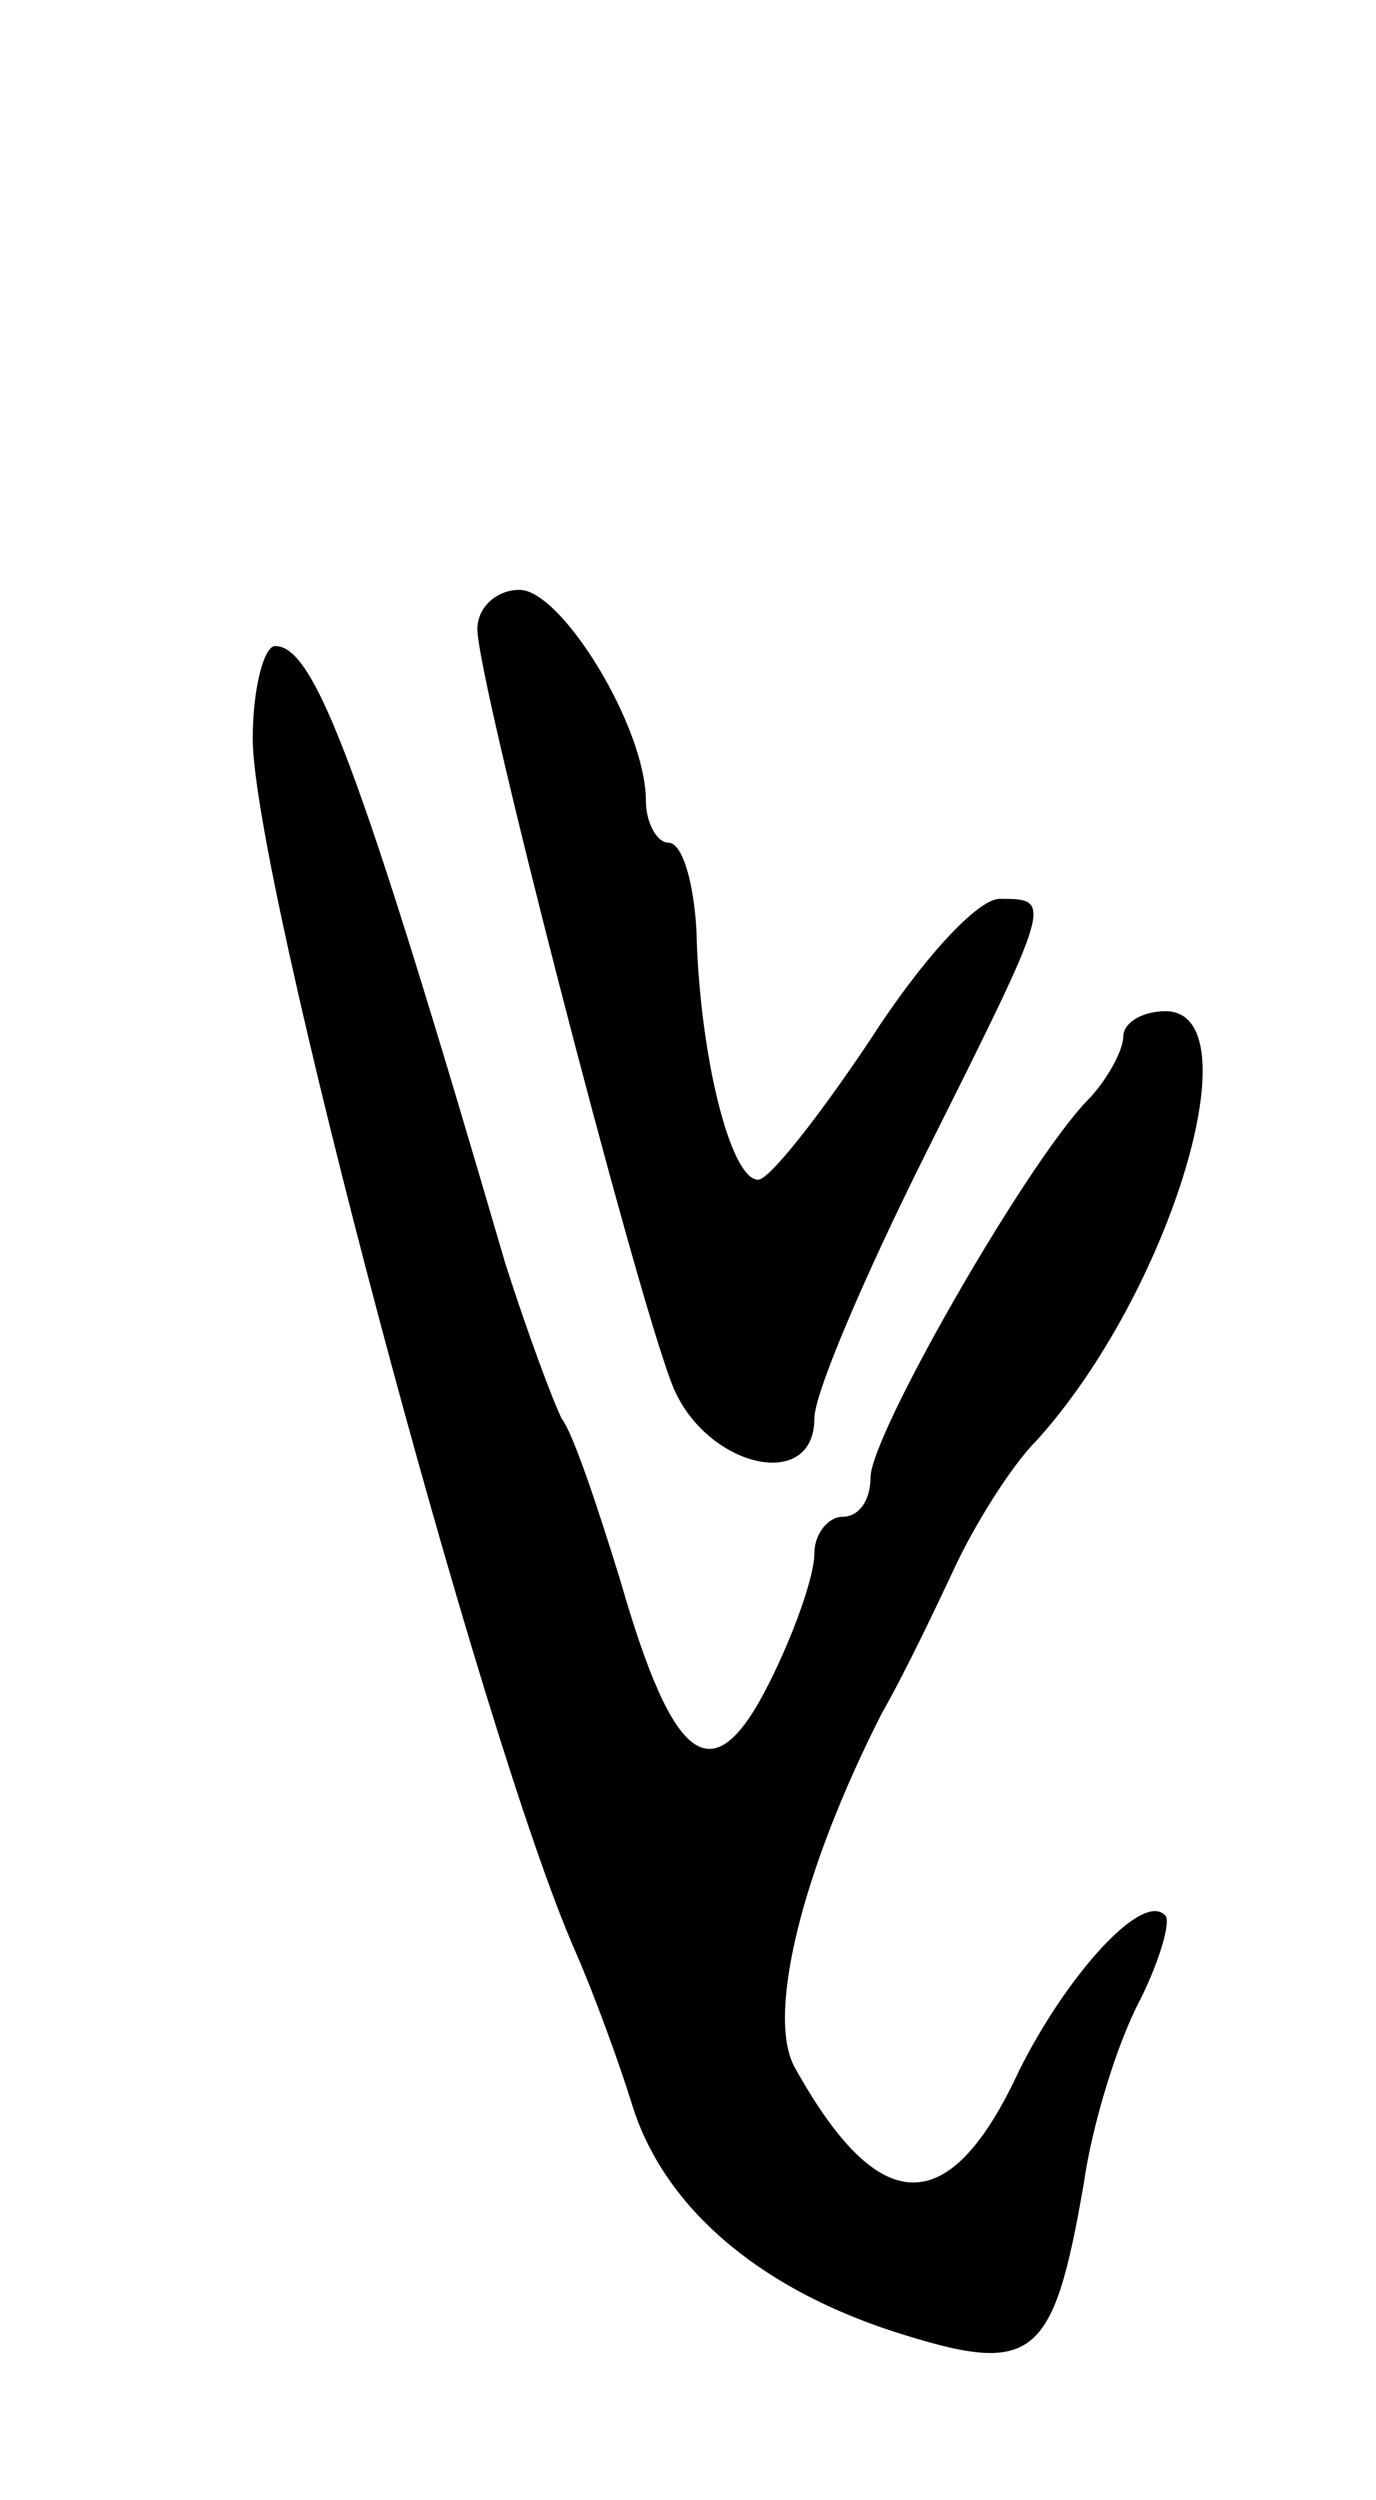 <svg version="1.0" xmlns="http://www.w3.org/2000/svg"
 width="49pt" height="89pt" viewBox="0 0 49 89"
 preserveAspectRatio="xMidYMid meet">
<g transform="translate(0,89) scale(0.1,-0.1)"
fill="#000000" stroke="none">
<path d="M170 666 c0 -18 55 -231 69 -268 11 -30 51 -40 51 -13 0 9 18 51 40
95 45 90 45 90 26 90 -8 0 -28 -22 -46 -50 -18 -27 -36 -50 -40 -50 -10 0 -21
45 -22 89 -1 17 -5 31 -10 31 -4 0 -8 7 -8 15 0 26 -30 75 -45 75 -8 0 -15 -6
-15 -14z"/>
<path d="M90 627 c0 -49 81 -355 115 -432 7 -16 16 -41 20 -54 11 -36 44 -65
93 -81 50 -16 57 -11 68 53 3 21 12 50 20 65 7 14 11 28 9 30 -8 9 -35 -21
-52 -55 -25 -54 -50 -53 -80 1 -10 18 2 69 31 126 8 14 19 37 26 52 7 15 20
36 29 45 48 53 78 153 46 153 -8 0 -15 -4 -15 -9 0 -5 -6 -16 -13 -23 -22 -23
-77 -119 -77 -134 0 -8 -4 -14 -10 -14 -5 0 -10 -6 -10 -13 0 -8 -7 -28 -16
-46 -20 -40 -34 -30 -53 36 -8 26 -17 53 -21 58 -3 6 -12 30 -20 55 -52 178
-68 220 -82 220 -4 0 -8 -15 -8 -33z"/>
</g>
</svg>
